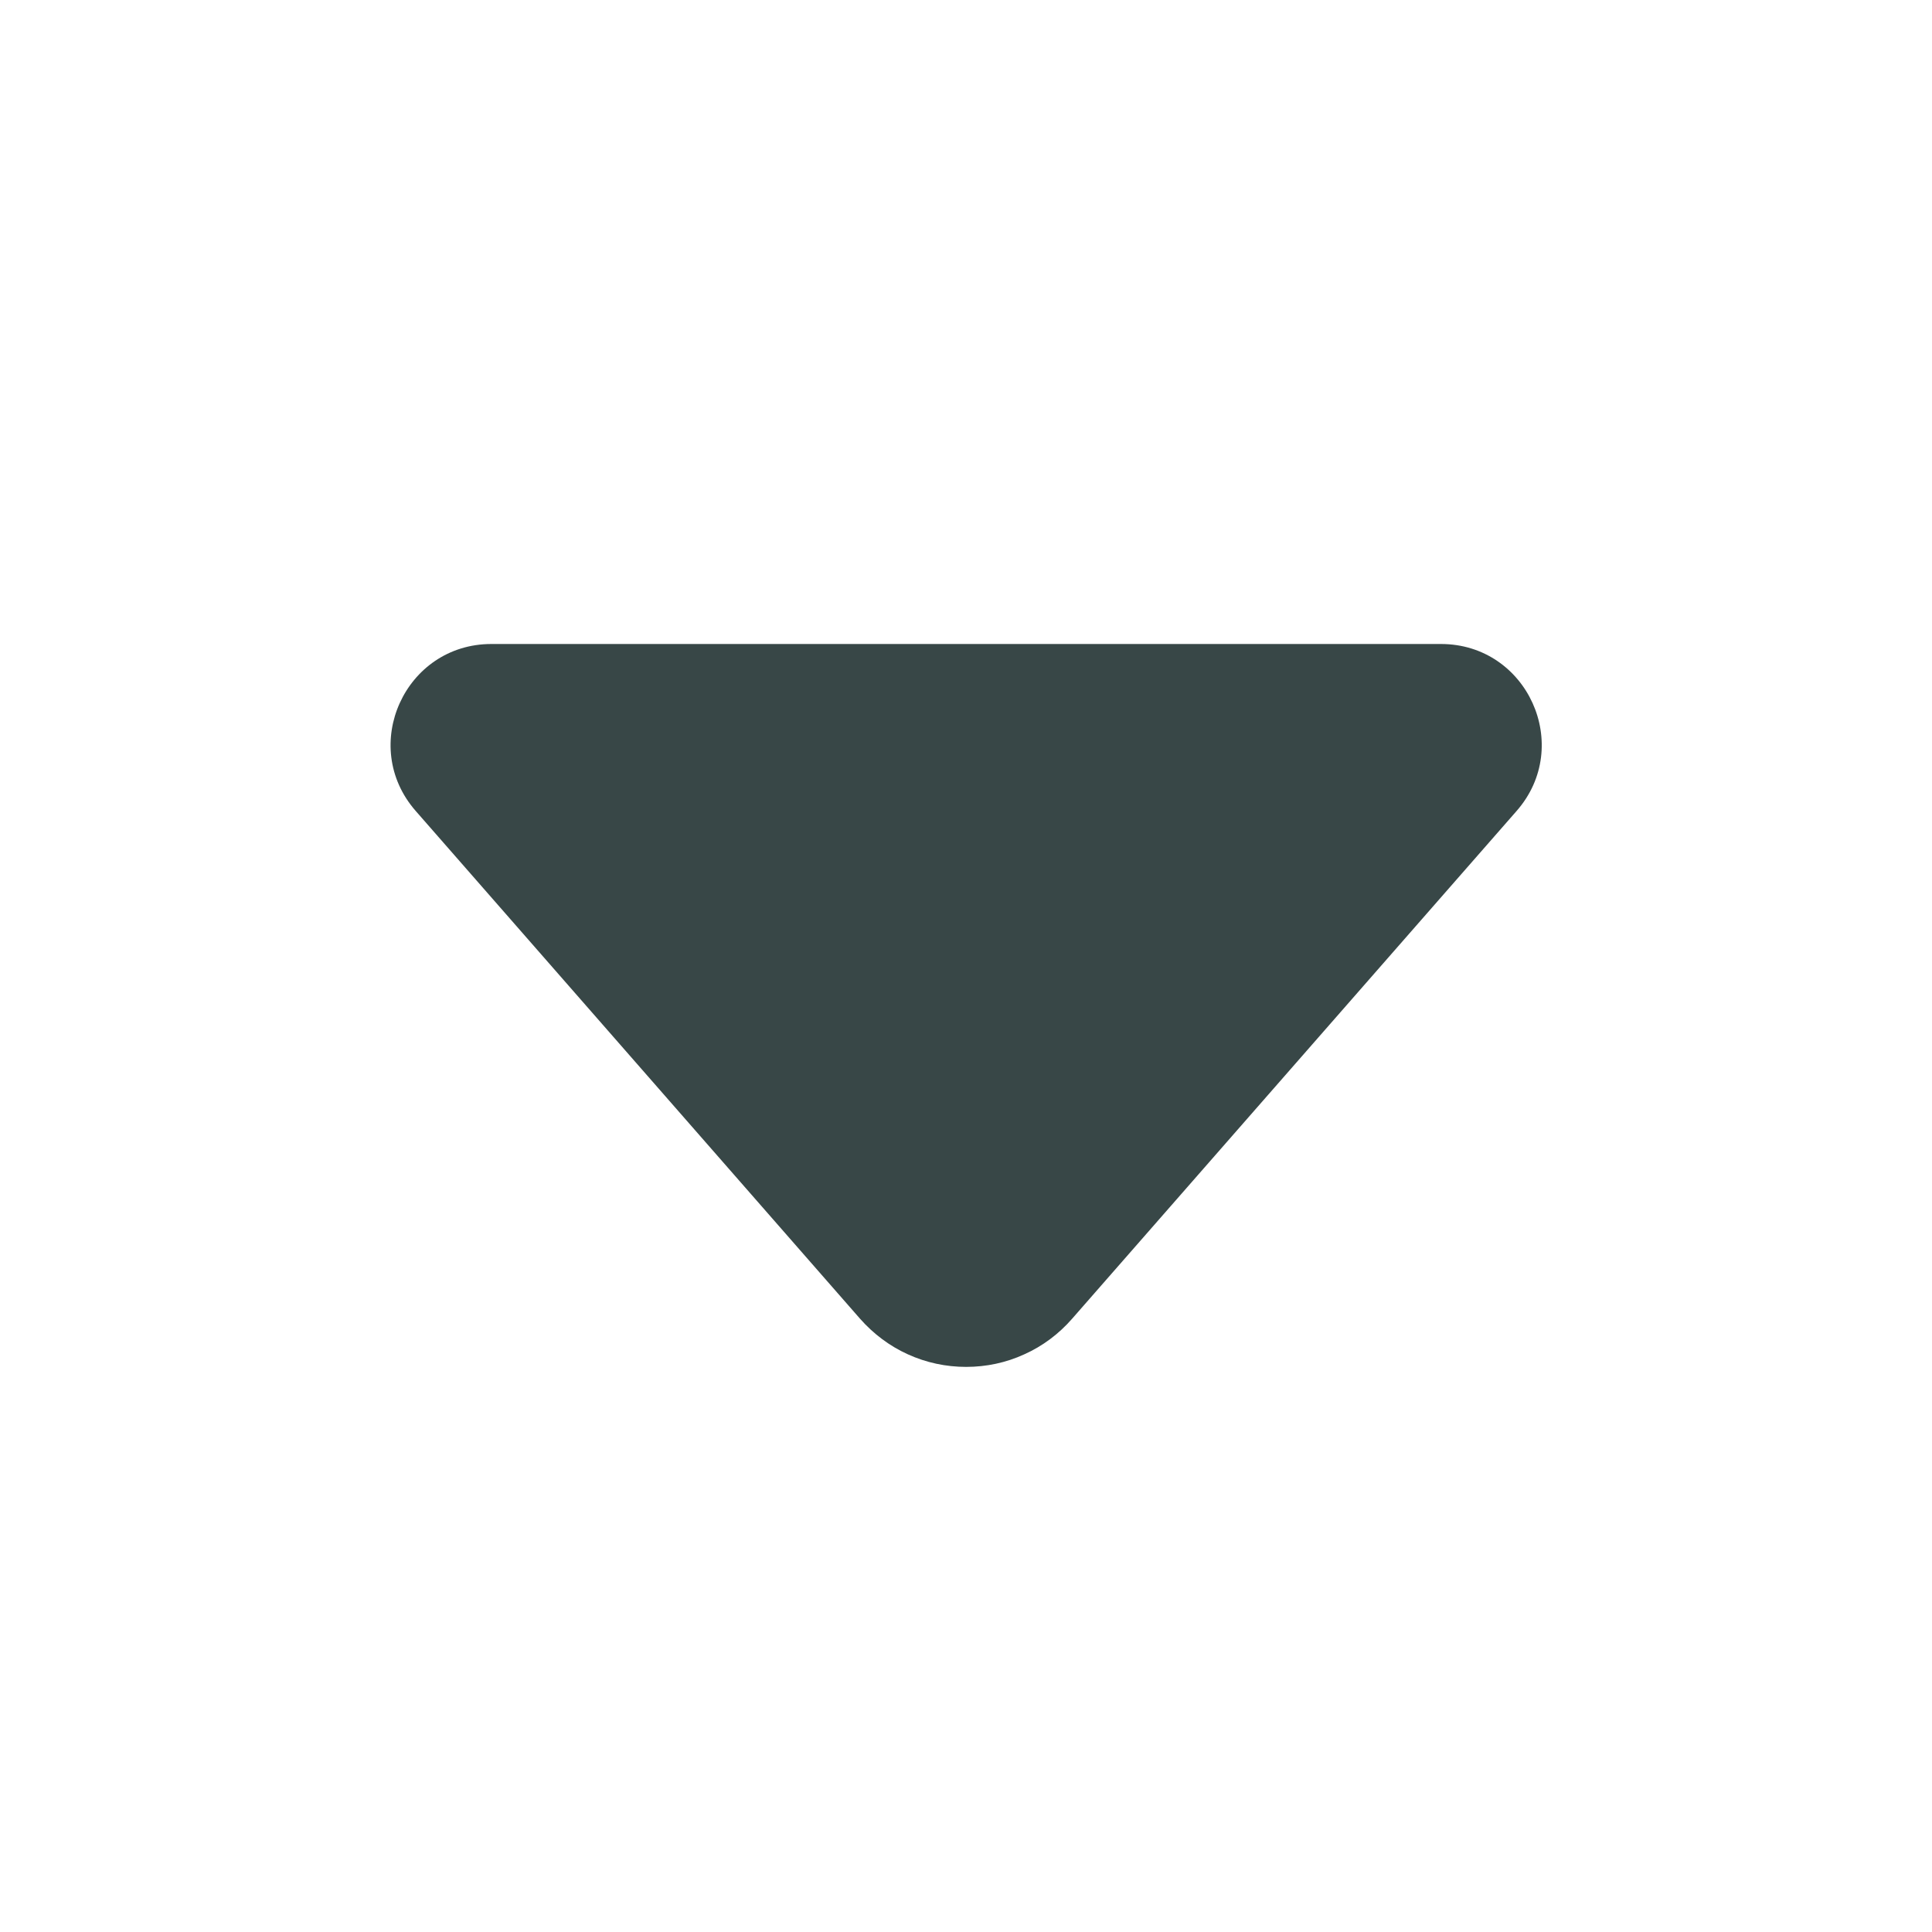 <svg width="12" height="12" viewBox="0 0 12 12" fill="none" xmlns="http://www.w3.org/2000/svg">
<path d="M3.052 4C2.515 4 2.228 4.633 2.582 5.037L5.342 8.191C5.425 8.285 5.526 8.361 5.639 8.412C5.753 8.464 5.876 8.49 6.001 8.49C6.126 8.49 6.249 8.464 6.362 8.412C6.476 8.361 6.577 8.285 6.659 8.191L9.42 5.037C9.774 4.633 9.487 4 8.95 4H3.051H3.052Z" fill="#384747"/>
</svg>
